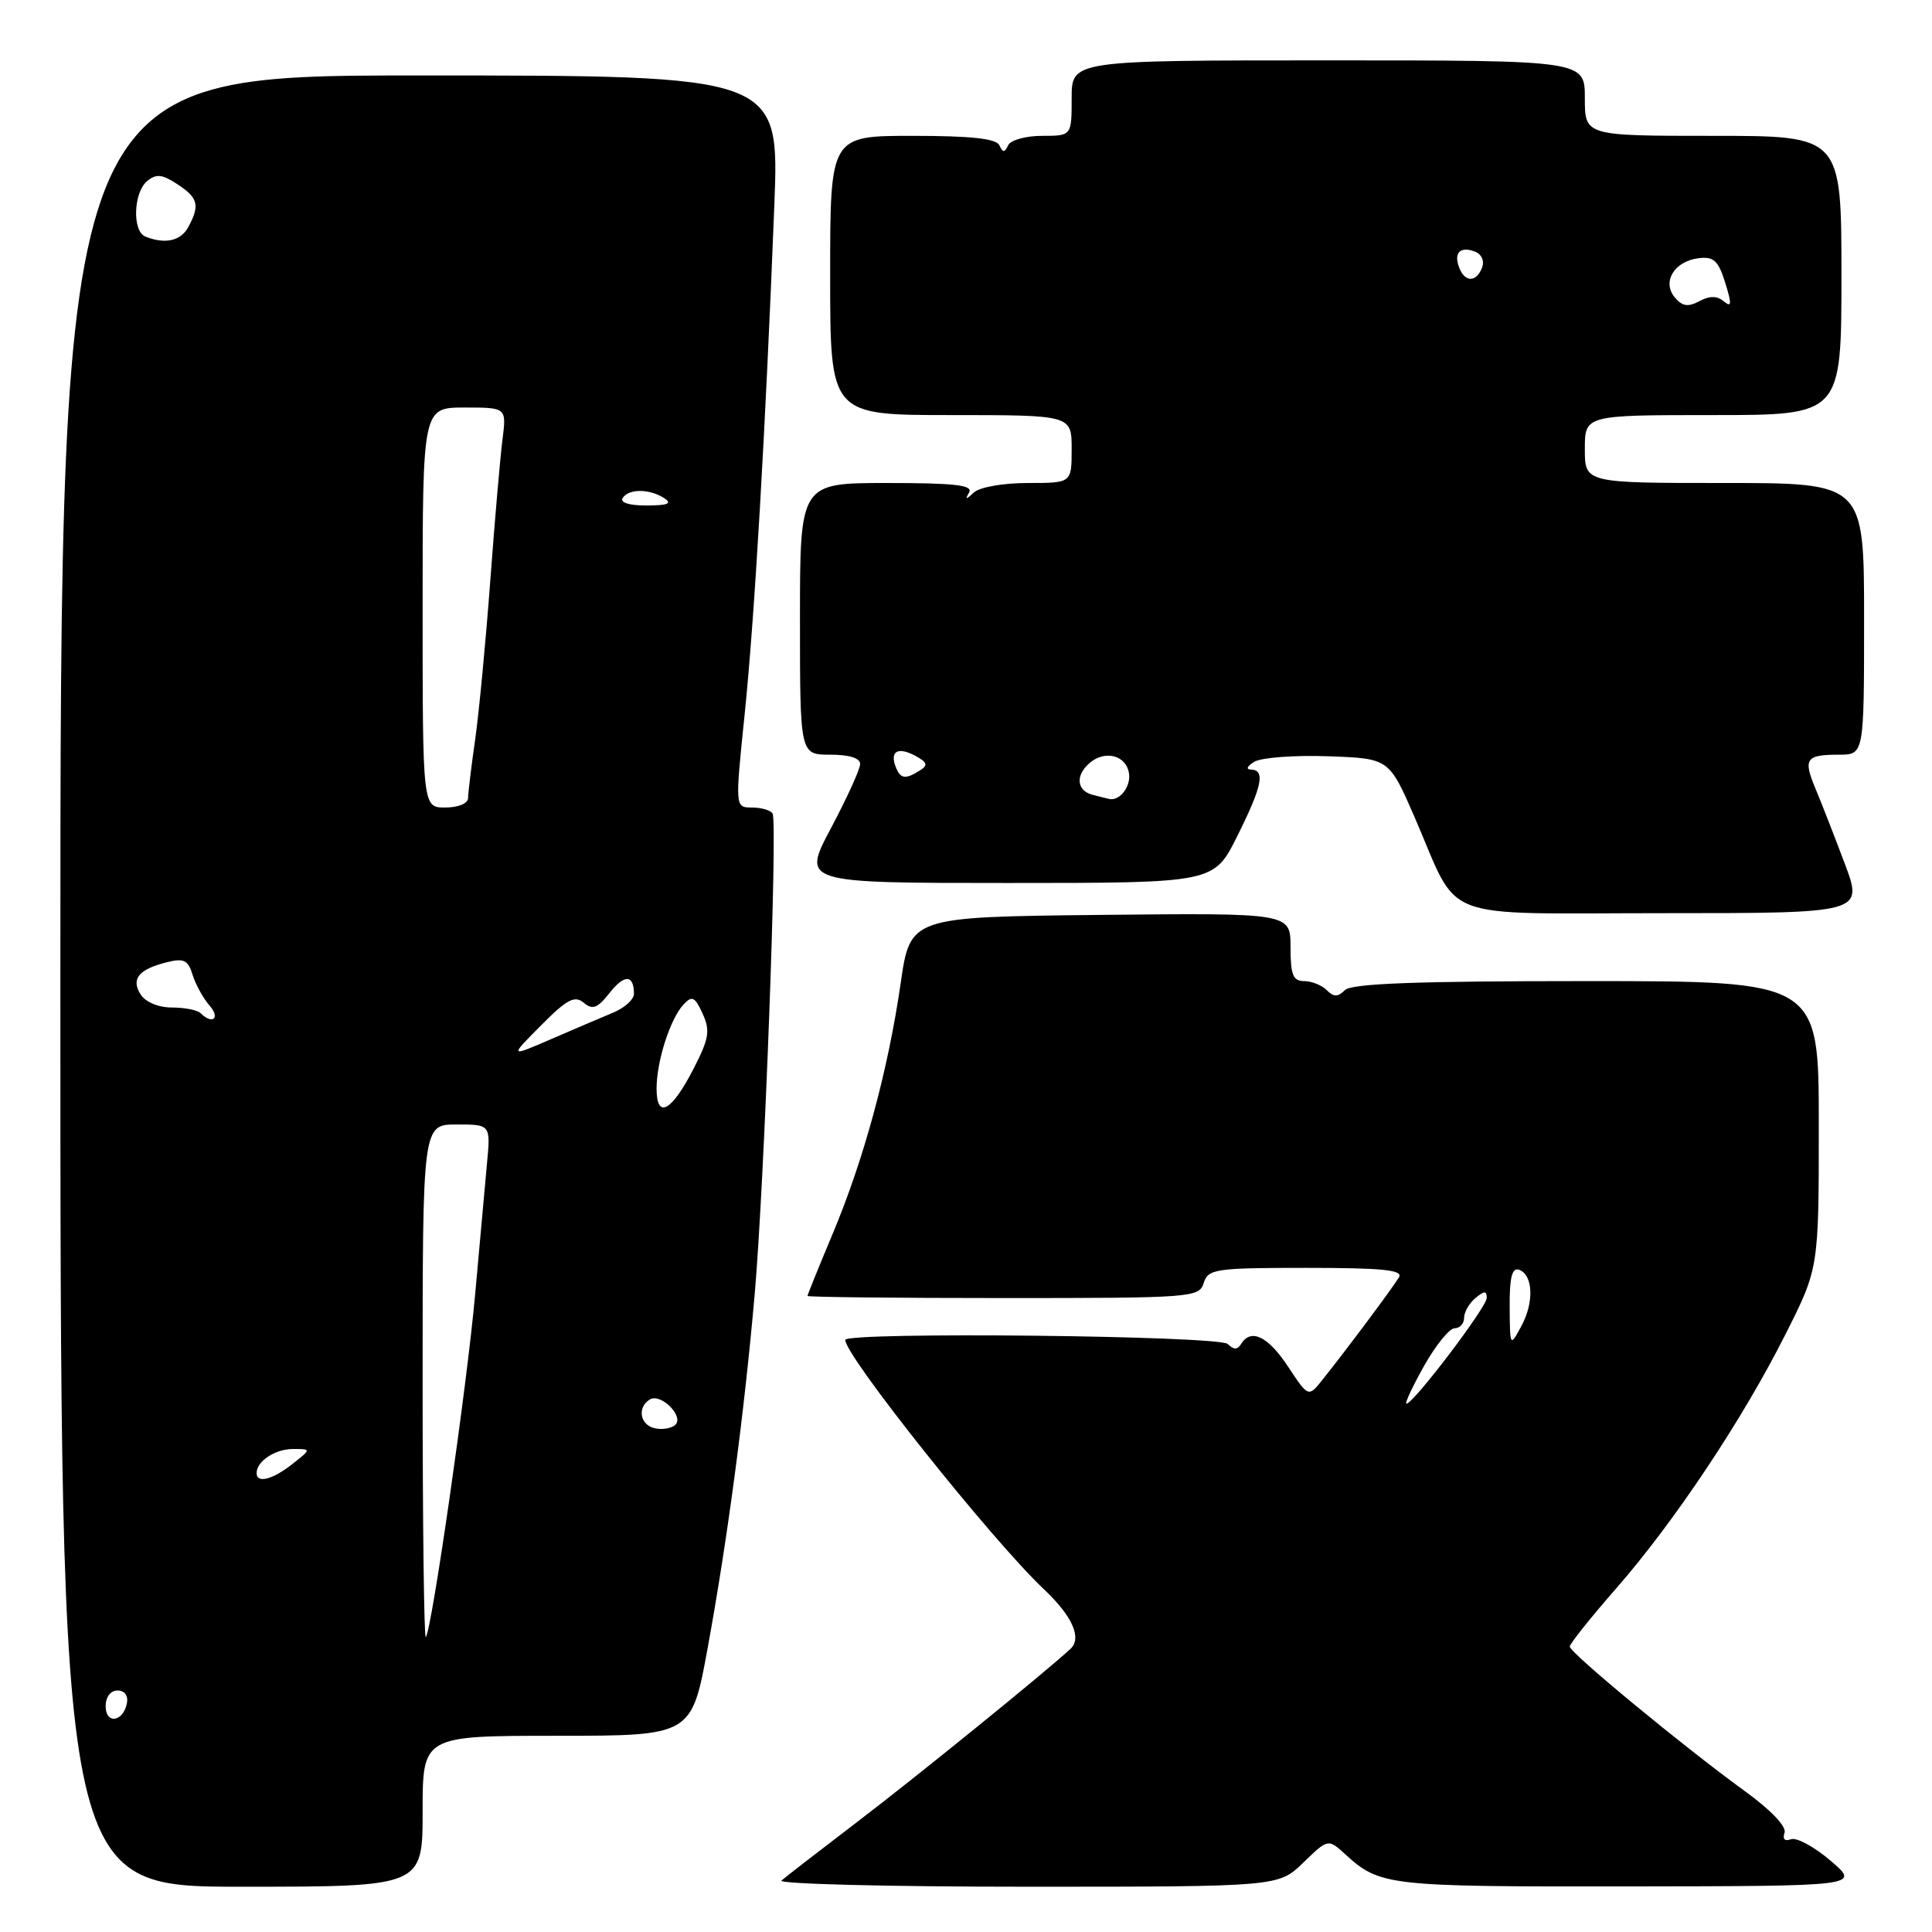 <?xml version="1.0" encoding="UTF-8" standalone="no"?>
<!DOCTYPE svg PUBLIC "-//W3C//DTD SVG 1.1//EN" "http://www.w3.org/Graphics/SVG/1.1/DTD/svg11.dtd" >
<svg xmlns="http://www.w3.org/2000/svg" xmlns:xlink="http://www.w3.org/1999/xlink" version="1.1" viewBox="0 0 256 256">
 <g >
 <path fill="currentColor"
d=" M 56.00 240.00 C 56.00 230.00 56.00 230.00 73.82 230.00 C 91.65 230.00 91.65 230.00 93.79 218.25 C 96.41 203.88 98.60 187.42 100.00 171.50 C 101.27 157.08 103.06 108.91 102.37 107.79 C 102.10 107.36 100.87 107.00 99.64 107.00 C 97.40 107.00 97.40 107.00 98.66 94.75 C 99.97 82.10 101.42 57.29 102.60 27.25 C 103.28 10.00 103.28 10.00 55.64 10.00 C 8.00 10.00 8.00 10.00 8.00 130.00 C 8.00 250.00 8.00 250.00 32.00 250.00 C 56.00 250.00 56.00 250.00 56.00 240.00 Z  M 172.69 246.81 C 175.98 243.63 175.98 243.63 178.24 245.69 C 182.85 249.89 183.82 250.00 215.68 249.96 C 246.50 249.92 246.50 249.92 242.57 246.56 C 240.41 244.71 238.04 243.43 237.31 243.71 C 236.50 244.02 236.17 243.69 236.46 242.86 C 236.76 242.04 234.66 239.84 231.17 237.31 C 223.05 231.42 208.00 218.99 208.00 218.18 C 208.01 217.81 210.76 214.35 214.13 210.50 C 221.84 201.69 230.92 188.07 236.60 176.77 C 241.00 168.04 241.00 168.04 241.00 149.02 C 241.00 130.00 241.00 130.00 210.20 130.00 C 187.58 130.00 179.08 130.32 178.20 131.20 C 177.27 132.13 176.73 132.13 175.80 131.20 C 175.14 130.54 173.79 130.00 172.80 130.00 C 171.33 130.00 171.00 129.17 171.00 125.48 C 171.00 120.97 171.00 120.97 145.80 121.23 C 120.61 121.50 120.61 121.50 119.34 130.31 C 117.67 141.83 114.48 153.59 110.34 163.47 C 108.50 167.85 107.00 171.57 107.00 171.72 C 107.00 171.87 118.67 172.00 132.93 172.00 C 157.99 172.00 158.89 171.93 159.50 170.00 C 160.09 168.14 161.01 168.00 173.13 168.00 C 183.25 168.00 185.95 168.28 185.37 169.25 C 184.58 170.59 178.30 179.00 175.23 182.83 C 173.37 185.16 173.37 185.16 170.67 181.08 C 168.01 177.05 165.75 175.97 164.45 178.09 C 163.96 178.87 163.47 178.87 162.69 178.09 C 161.57 176.97 112.00 176.45 112.00 177.55 C 112.00 179.69 131.46 204.11 138.31 210.57 C 142.10 214.14 143.39 217.05 141.84 218.49 C 138.33 221.72 121.55 235.34 113.50 241.48 C 108.55 245.26 104.07 248.72 103.55 249.18 C 103.03 249.63 117.63 250.00 136.00 250.00 C 169.40 250.00 169.40 250.00 172.69 246.81 Z  M 244.42 114.38 C 243.05 110.74 241.31 106.28 240.55 104.47 C 238.91 100.54 239.28 100.00 243.67 100.00 C 247.00 100.00 247.00 100.00 247.00 82.00 C 247.00 64.00 247.00 64.00 228.50 64.00 C 210.00 64.00 210.00 64.00 210.00 59.50 C 210.00 55.00 210.00 55.00 227.00 55.00 C 244.00 55.00 244.00 55.00 244.00 36.50 C 244.00 18.00 244.00 18.00 227.00 18.00 C 210.00 18.00 210.00 18.00 210.00 13.00 C 210.00 8.00 210.00 8.00 176.00 8.00 C 142.00 8.00 142.00 8.00 142.00 13.00 C 142.00 18.00 142.00 18.00 138.08 18.00 C 135.93 18.00 133.90 18.56 133.58 19.25 C 133.12 20.25 132.88 20.25 132.42 19.25 C 132.00 18.36 128.67 18.00 120.92 18.00 C 110.00 18.00 110.00 18.00 110.00 36.50 C 110.00 55.00 110.00 55.00 126.00 55.00 C 142.00 55.00 142.00 55.00 142.00 59.50 C 142.00 64.00 142.00 64.00 136.20 64.00 C 132.94 64.00 129.81 64.55 129.05 65.25 C 127.98 66.25 127.85 66.25 128.41 65.25 C 128.96 64.28 126.52 64.00 117.56 64.00 C 106.00 64.00 106.00 64.00 106.00 82.00 C 106.00 100.00 106.00 100.00 110.00 100.00 C 112.55 100.00 113.99 100.45 113.97 101.25 C 113.96 101.94 112.22 105.76 110.10 109.75 C 106.25 117.00 106.25 117.00 133.55 117.00 C 160.84 117.00 160.84 117.00 163.92 110.84 C 167.25 104.17 167.70 102.02 165.75 101.97 C 165.05 101.95 165.26 101.50 166.23 100.93 C 167.19 100.37 171.59 100.05 176.01 100.21 C 184.06 100.50 184.06 100.50 187.45 108.30 C 193.56 122.37 190.00 121.00 220.48 121.00 C 246.91 121.00 246.91 121.00 244.42 114.38 Z  M 14.00 226.08 C 14.00 224.85 14.65 224.00 15.57 224.00 C 16.50 224.00 17.01 224.68 16.82 225.67 C 16.34 228.18 14.00 228.52 14.00 226.08 Z  M 56.00 183.17 C 56.00 149.00 56.00 149.00 60.51 149.00 C 65.02 149.00 65.02 149.00 64.52 154.25 C 64.25 157.14 63.55 164.90 62.96 171.50 C 61.88 183.60 57.19 216.14 56.42 216.92 C 56.19 217.15 56.00 201.96 56.00 183.17 Z  M 34.00 195.20 C 34.00 193.62 36.45 192.00 38.83 192.00 C 41.27 192.00 41.27 192.00 38.73 194.00 C 36.10 196.07 34.00 196.60 34.00 195.20 Z  M 86.75 189.25 C 84.80 188.81 84.40 186.49 86.10 185.44 C 87.56 184.54 90.72 187.72 89.46 188.82 C 88.93 189.28 87.71 189.47 86.75 189.25 Z  M 87.00 144.23 C 87.00 140.62 88.81 134.98 90.58 133.09 C 91.70 131.89 92.07 132.07 93.10 134.31 C 94.13 136.58 93.96 137.61 91.88 141.65 C 88.96 147.32 87.00 148.36 87.00 144.23 Z  M 71.69 135.87 C 75.12 132.41 76.14 131.87 77.34 132.86 C 78.52 133.85 79.17 133.61 80.77 131.57 C 82.73 129.07 84.00 129.12 84.00 131.69 C 84.00 132.43 82.76 133.55 81.25 134.18 C 79.74 134.80 76.03 136.39 73.00 137.70 C 67.50 140.08 67.50 140.08 71.69 135.87 Z  M 26.58 134.25 C 26.17 133.84 24.46 133.50 22.78 133.50 C 21.00 133.50 19.29 132.79 18.64 131.78 C 17.32 129.71 18.38 128.42 22.16 127.49 C 24.36 126.94 24.93 127.23 25.52 129.17 C 25.92 130.45 26.93 132.29 27.77 133.25 C 29.24 134.92 28.16 135.82 26.58 134.25 Z  M 56.00 80.50 C 56.00 54.00 56.00 54.00 61.56 54.00 C 67.12 54.00 67.12 54.00 66.58 58.25 C 66.28 60.59 65.55 69.03 64.96 77.00 C 64.37 84.97 63.47 94.42 62.96 98.00 C 62.45 101.58 62.03 105.06 62.02 105.75 C 62.01 106.47 60.72 107.00 59.00 107.00 C 56.00 107.00 56.00 107.00 56.00 80.50 Z  M 82.50 66.00 C 83.28 64.74 86.04 64.74 88.00 66.00 C 89.11 66.72 88.52 66.97 85.69 66.98 C 83.40 66.99 82.13 66.60 82.50 66.00 Z  M 19.25 31.34 C 17.51 30.64 17.68 25.51 19.49 24.00 C 20.70 23.00 21.48 23.08 23.49 24.40 C 26.26 26.21 26.51 27.18 24.96 30.07 C 23.97 31.93 21.87 32.40 19.25 31.34 Z  M 188.69 181.00 C 190.24 178.25 192.06 176.00 192.75 176.00 C 193.44 176.00 194.00 175.38 194.00 174.62 C 194.00 173.86 194.68 172.68 195.50 172.00 C 196.68 171.02 197.00 171.02 197.00 171.99 C 197.00 173.20 187.28 186.00 186.36 186.00 C 186.10 186.00 187.15 183.75 188.69 181.00 Z  M 200.04 173.17 C 200.01 169.33 200.35 167.95 201.25 168.24 C 203.14 168.87 203.31 172.54 201.60 175.69 C 200.08 178.50 200.08 178.50 200.04 173.17 Z  M 144.75 105.31 C 142.62 104.75 142.48 102.68 144.45 101.04 C 146.49 99.35 149.26 100.12 149.60 102.48 C 149.86 104.22 148.38 106.15 147.00 105.87 C 146.72 105.81 145.71 105.56 144.75 105.31 Z  M 118.68 101.60 C 117.89 99.54 118.98 98.92 121.27 100.14 C 122.88 101.01 123.00 101.39 121.89 102.09 C 119.95 103.32 119.30 103.21 118.68 101.60 Z  M 221.91 39.40 C 220.19 37.32 221.87 34.60 225.10 34.21 C 227.07 33.97 227.70 34.55 228.60 37.46 C 229.49 40.32 229.45 40.79 228.41 39.93 C 227.51 39.18 226.54 39.18 225.17 39.91 C 223.67 40.71 222.90 40.59 221.91 39.40 Z  M 193.35 35.46 C 192.59 33.49 193.48 32.59 195.44 33.34 C 196.32 33.68 196.72 34.58 196.38 35.46 C 195.62 37.44 194.10 37.44 193.35 35.46 Z "/>
</g>
</svg>